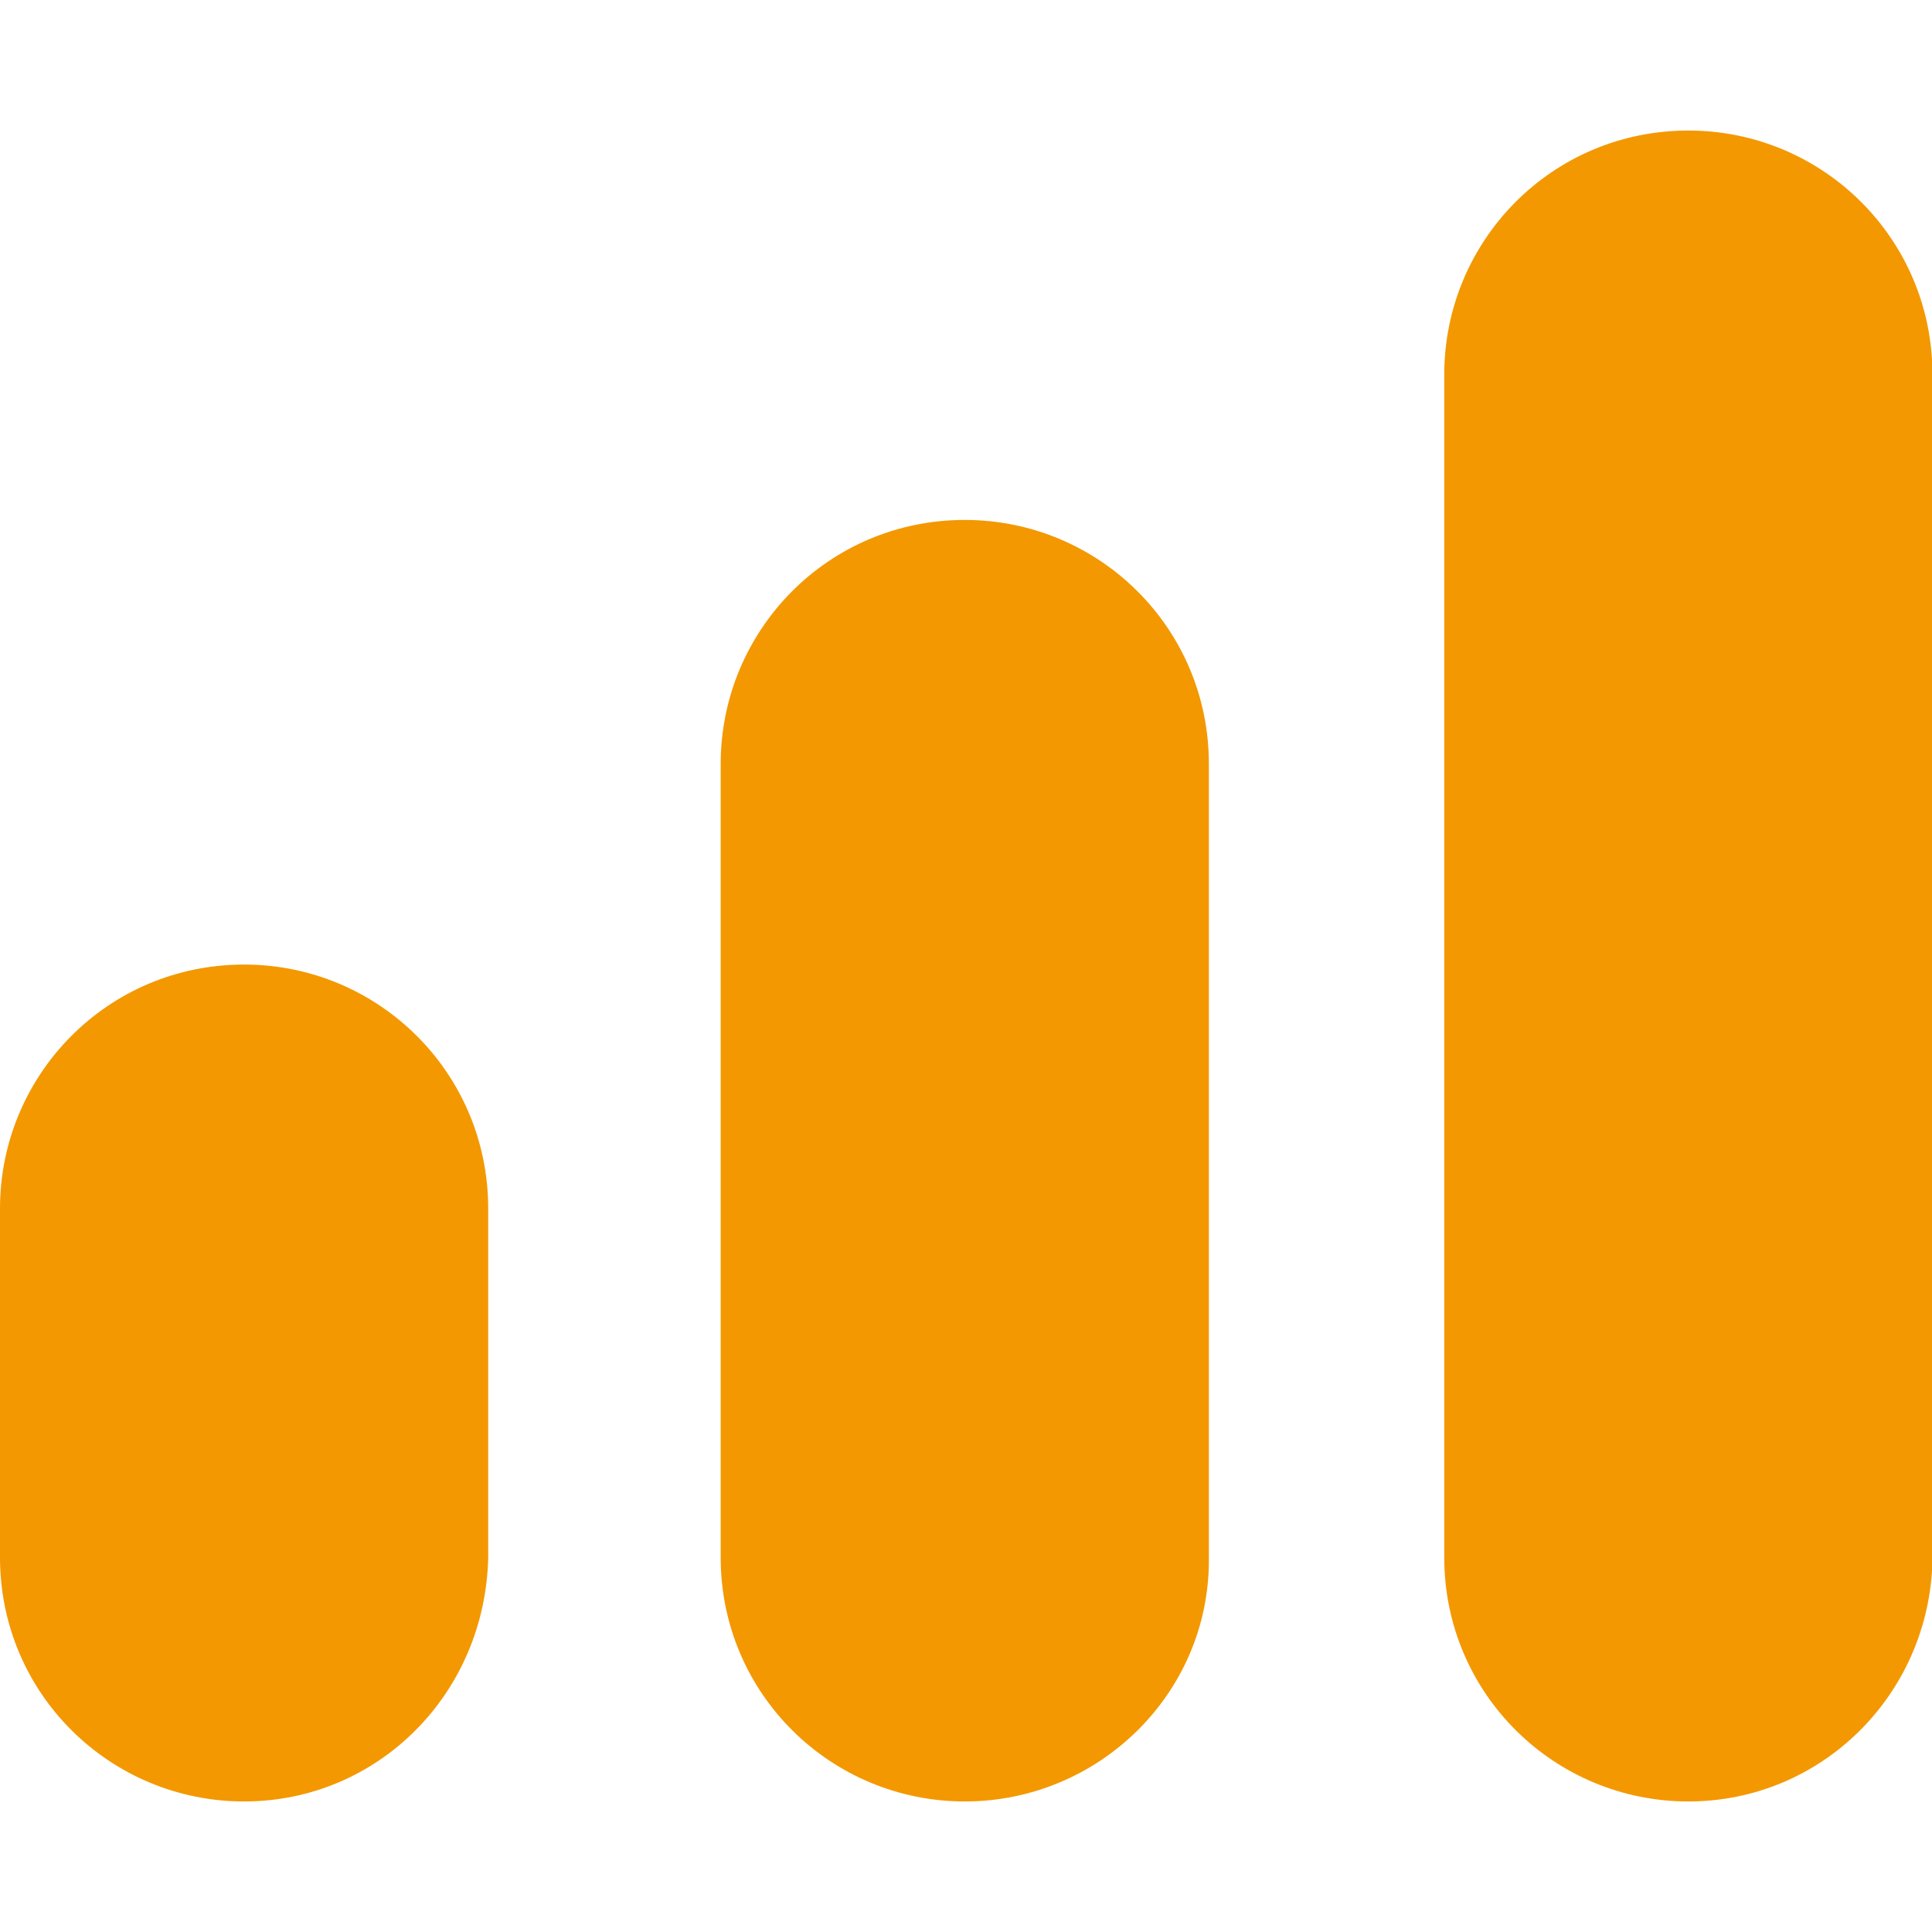 <svg t="1657097894590" class="icon" viewBox="0 0 1184 1024" version="1.1" xmlns="http://www.w3.org/2000/svg" p-id="7700" width="200" height="200"><path d="M149.593 1024c-81.92 0-149.593-65.892-149.593-149.593v-213.704c0-81.92 65.892-149.593 149.593-149.593 81.92 0 149.593 65.892 149.593 149.593v213.704c-1.781 83.701-67.673 149.593-149.593 149.593zM591.249 1024c-81.92 0-149.593-65.892-149.593-149.593V388.23c0-81.92 65.892-149.593 149.593-149.593 81.92 0 149.593 65.892 149.593 149.593v487.958c0 81.92-67.673 147.812-149.593 147.812zM1034.685 1024c-81.92 0-149.593-65.892-149.593-149.593V149.593c0-81.92 65.892-149.593 149.593-149.593 81.92 0 149.593 65.892 149.593 149.593v726.595c-1.781 81.92-67.673 147.812-149.593 147.812z" fill="#F39800" p-id="7701"></path></svg>